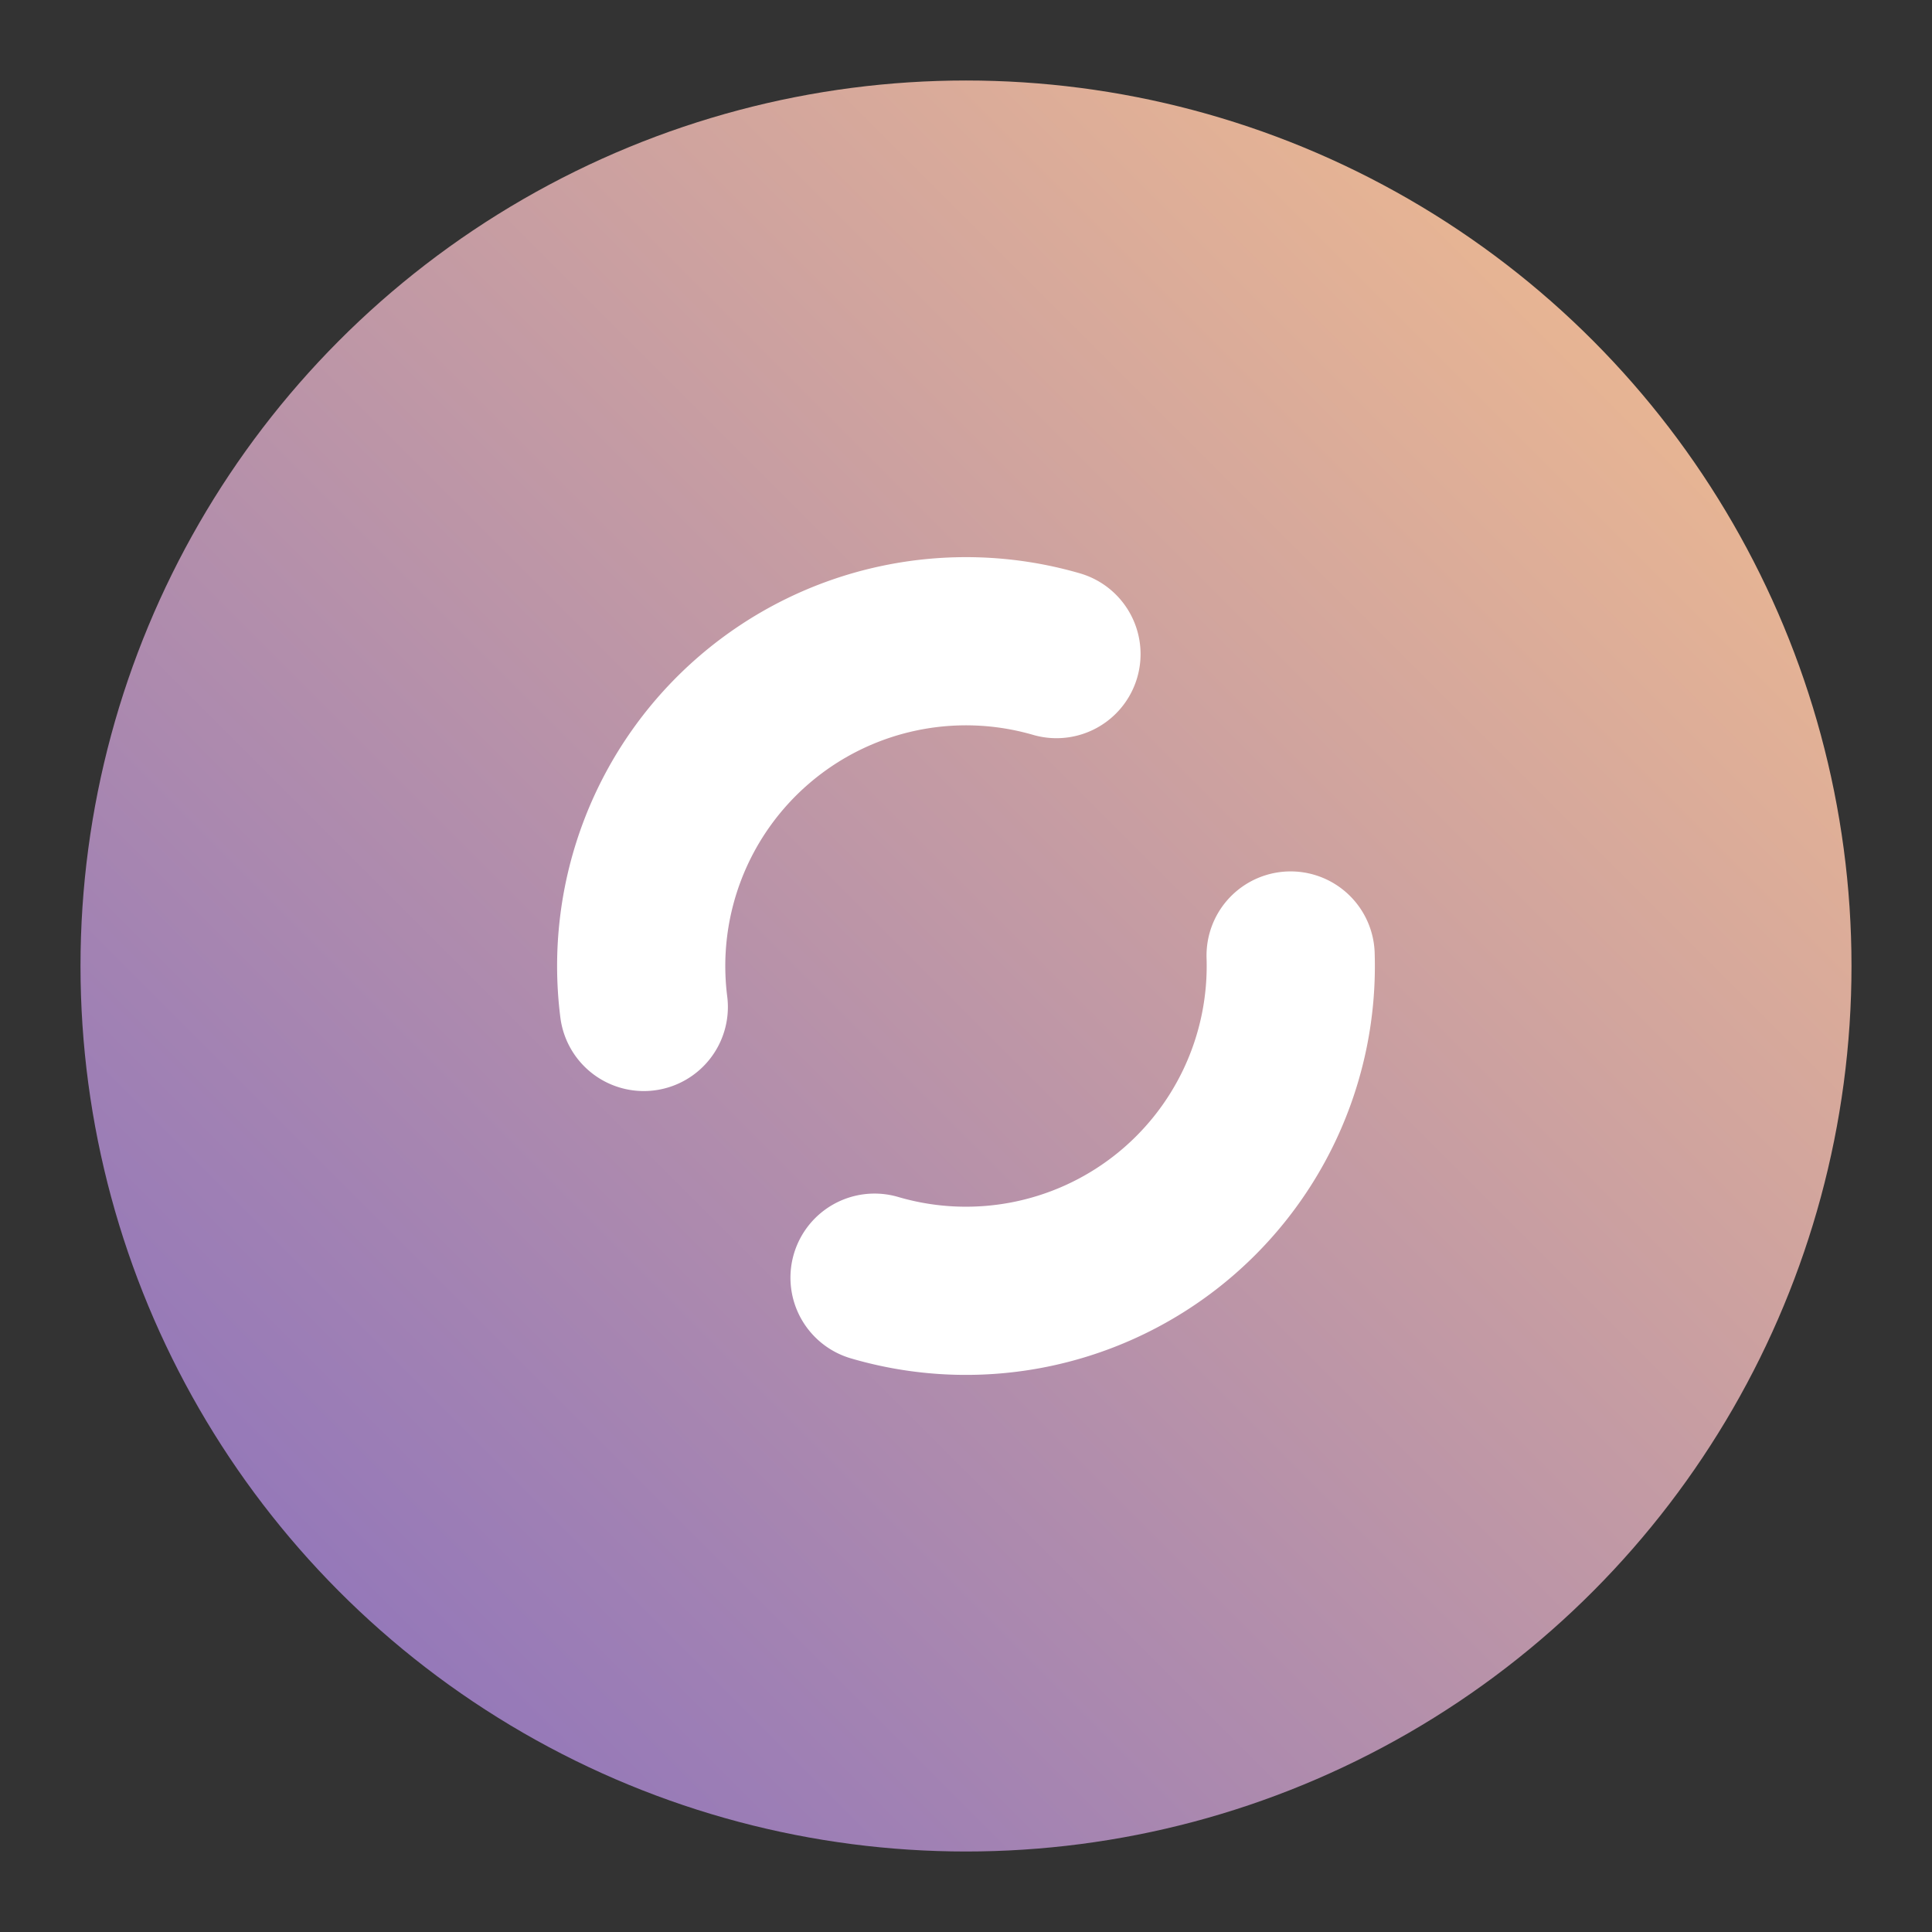 <?xml version="1.0" encoding="UTF-8"?>
<svg version="1.1" viewBox="0 0 192 192" xml:space="preserve" xmlns="http://www.w3.org/2000/svg" xmlns:xlink="http://www.w3.org/1999/xlink"><rect x="0" y="0" width="192" height="192" fill="#333333" stroke="none"/><defs><linearGradient id="linearGradient1130" x1="20" x2="184" y1="172" y2="8" gradientUnits="userSpaceOnUse"><stop stop-color="#8c72bd" offset="0"/><stop stop-color="#f8c18c" offset="1"/></linearGradient></defs>
	 <circle class="a" cx="96" cy="96" r="88" fill="url(#linearGradient1130)"/><path d="m128.26 94.956a32.278 32.278 0 0 1-12.5 26.566 32.278 32.278 0 0 1-28.849 5.451" fill="none" stroke="#fff" stroke-linecap="round" stroke-linejoin="round" stroke-width="16.714"/><path d="m63.979 100.07a32.278 32.278 0 0 1 11.044-28.599 32.278 32.278 0 0 1 29.967-6.468" fill="none" stroke="#fff" stroke-linecap="round" stroke-linejoin="round" stroke-width="16.714"/></svg>
